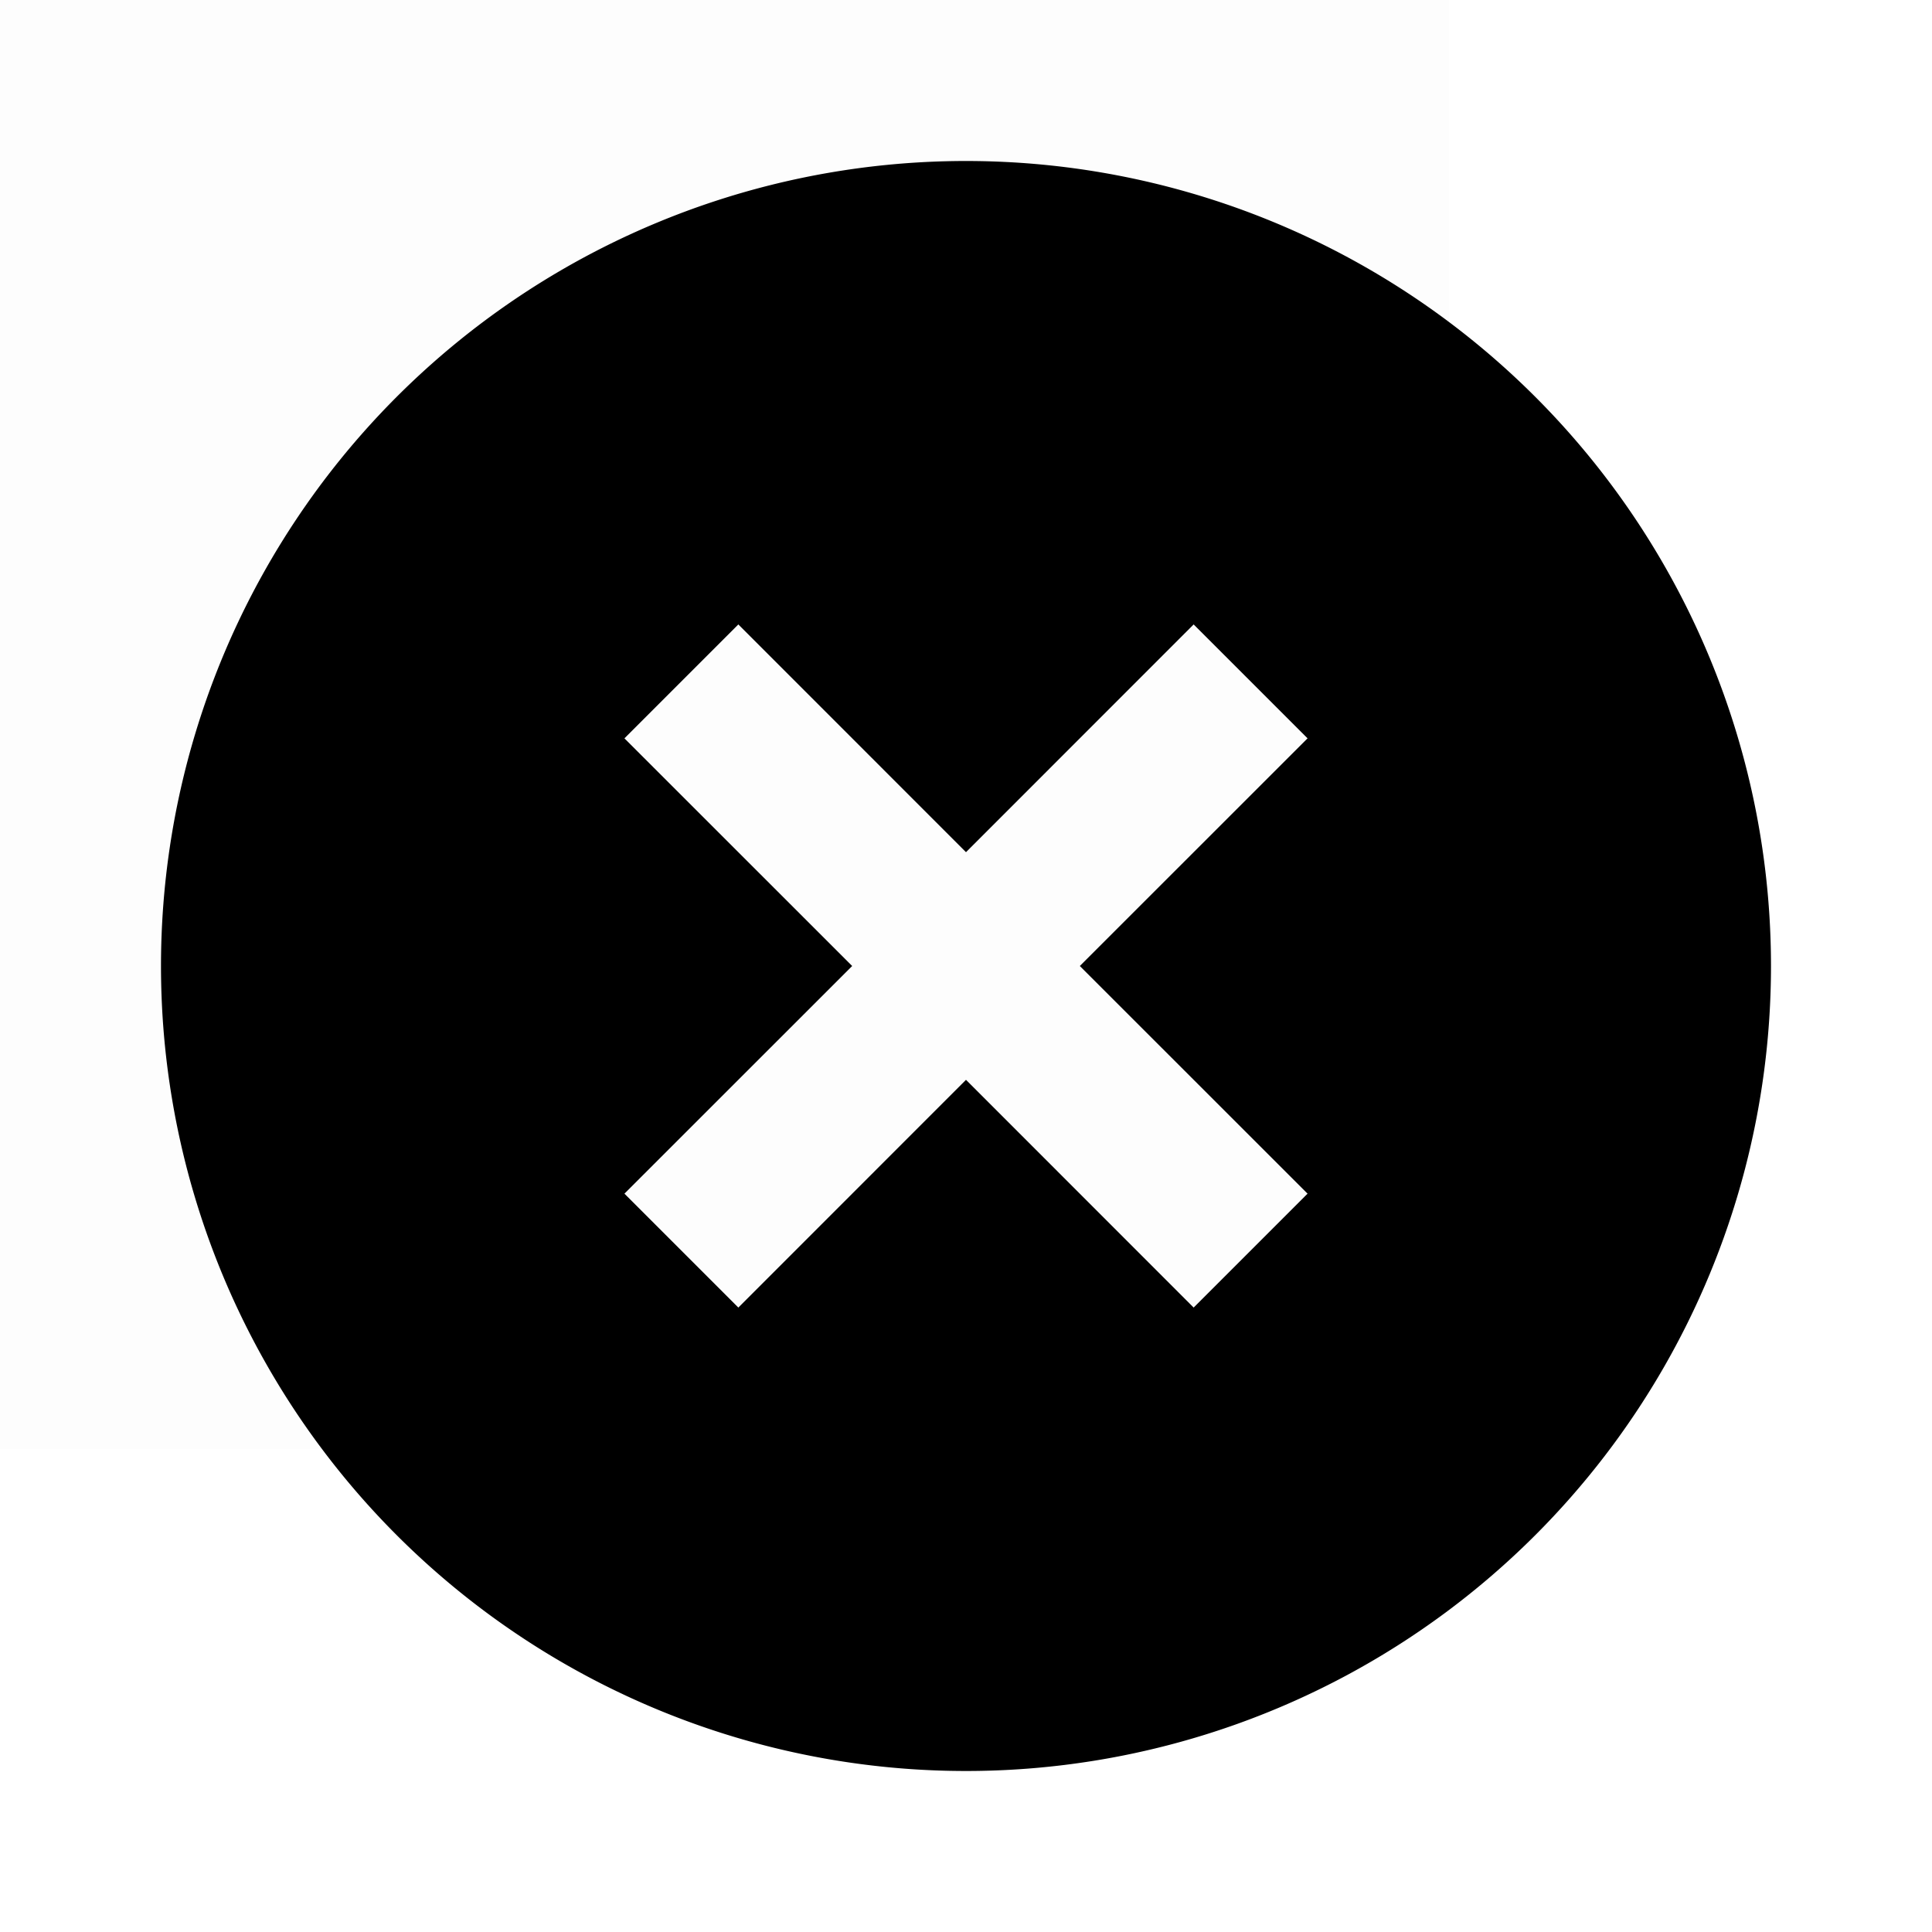 <svg id="2a8ecf32-a952-41d7-a85f-a5ef212464e0" data-name="Layer 1" xmlns="http://www.w3.org/2000/svg" viewBox="0 0 24 24"><title>x-circle</title><g opacity="0.008"><rect x="-6" y="-6" width="24" height="24"/></g><path d="M14.828,16.243,12,13.414,9.172,16.243,7.757,14.828,10.586,12,7.757,9.172,9.172,7.757,12,10.586l2.828-2.829,1.415,1.415L13.414,12l2.829,2.828ZM19.071,4.929a10,10,0,1,0,0,14.142A10,10,0,0,0,19.071,4.929Z"/></svg>